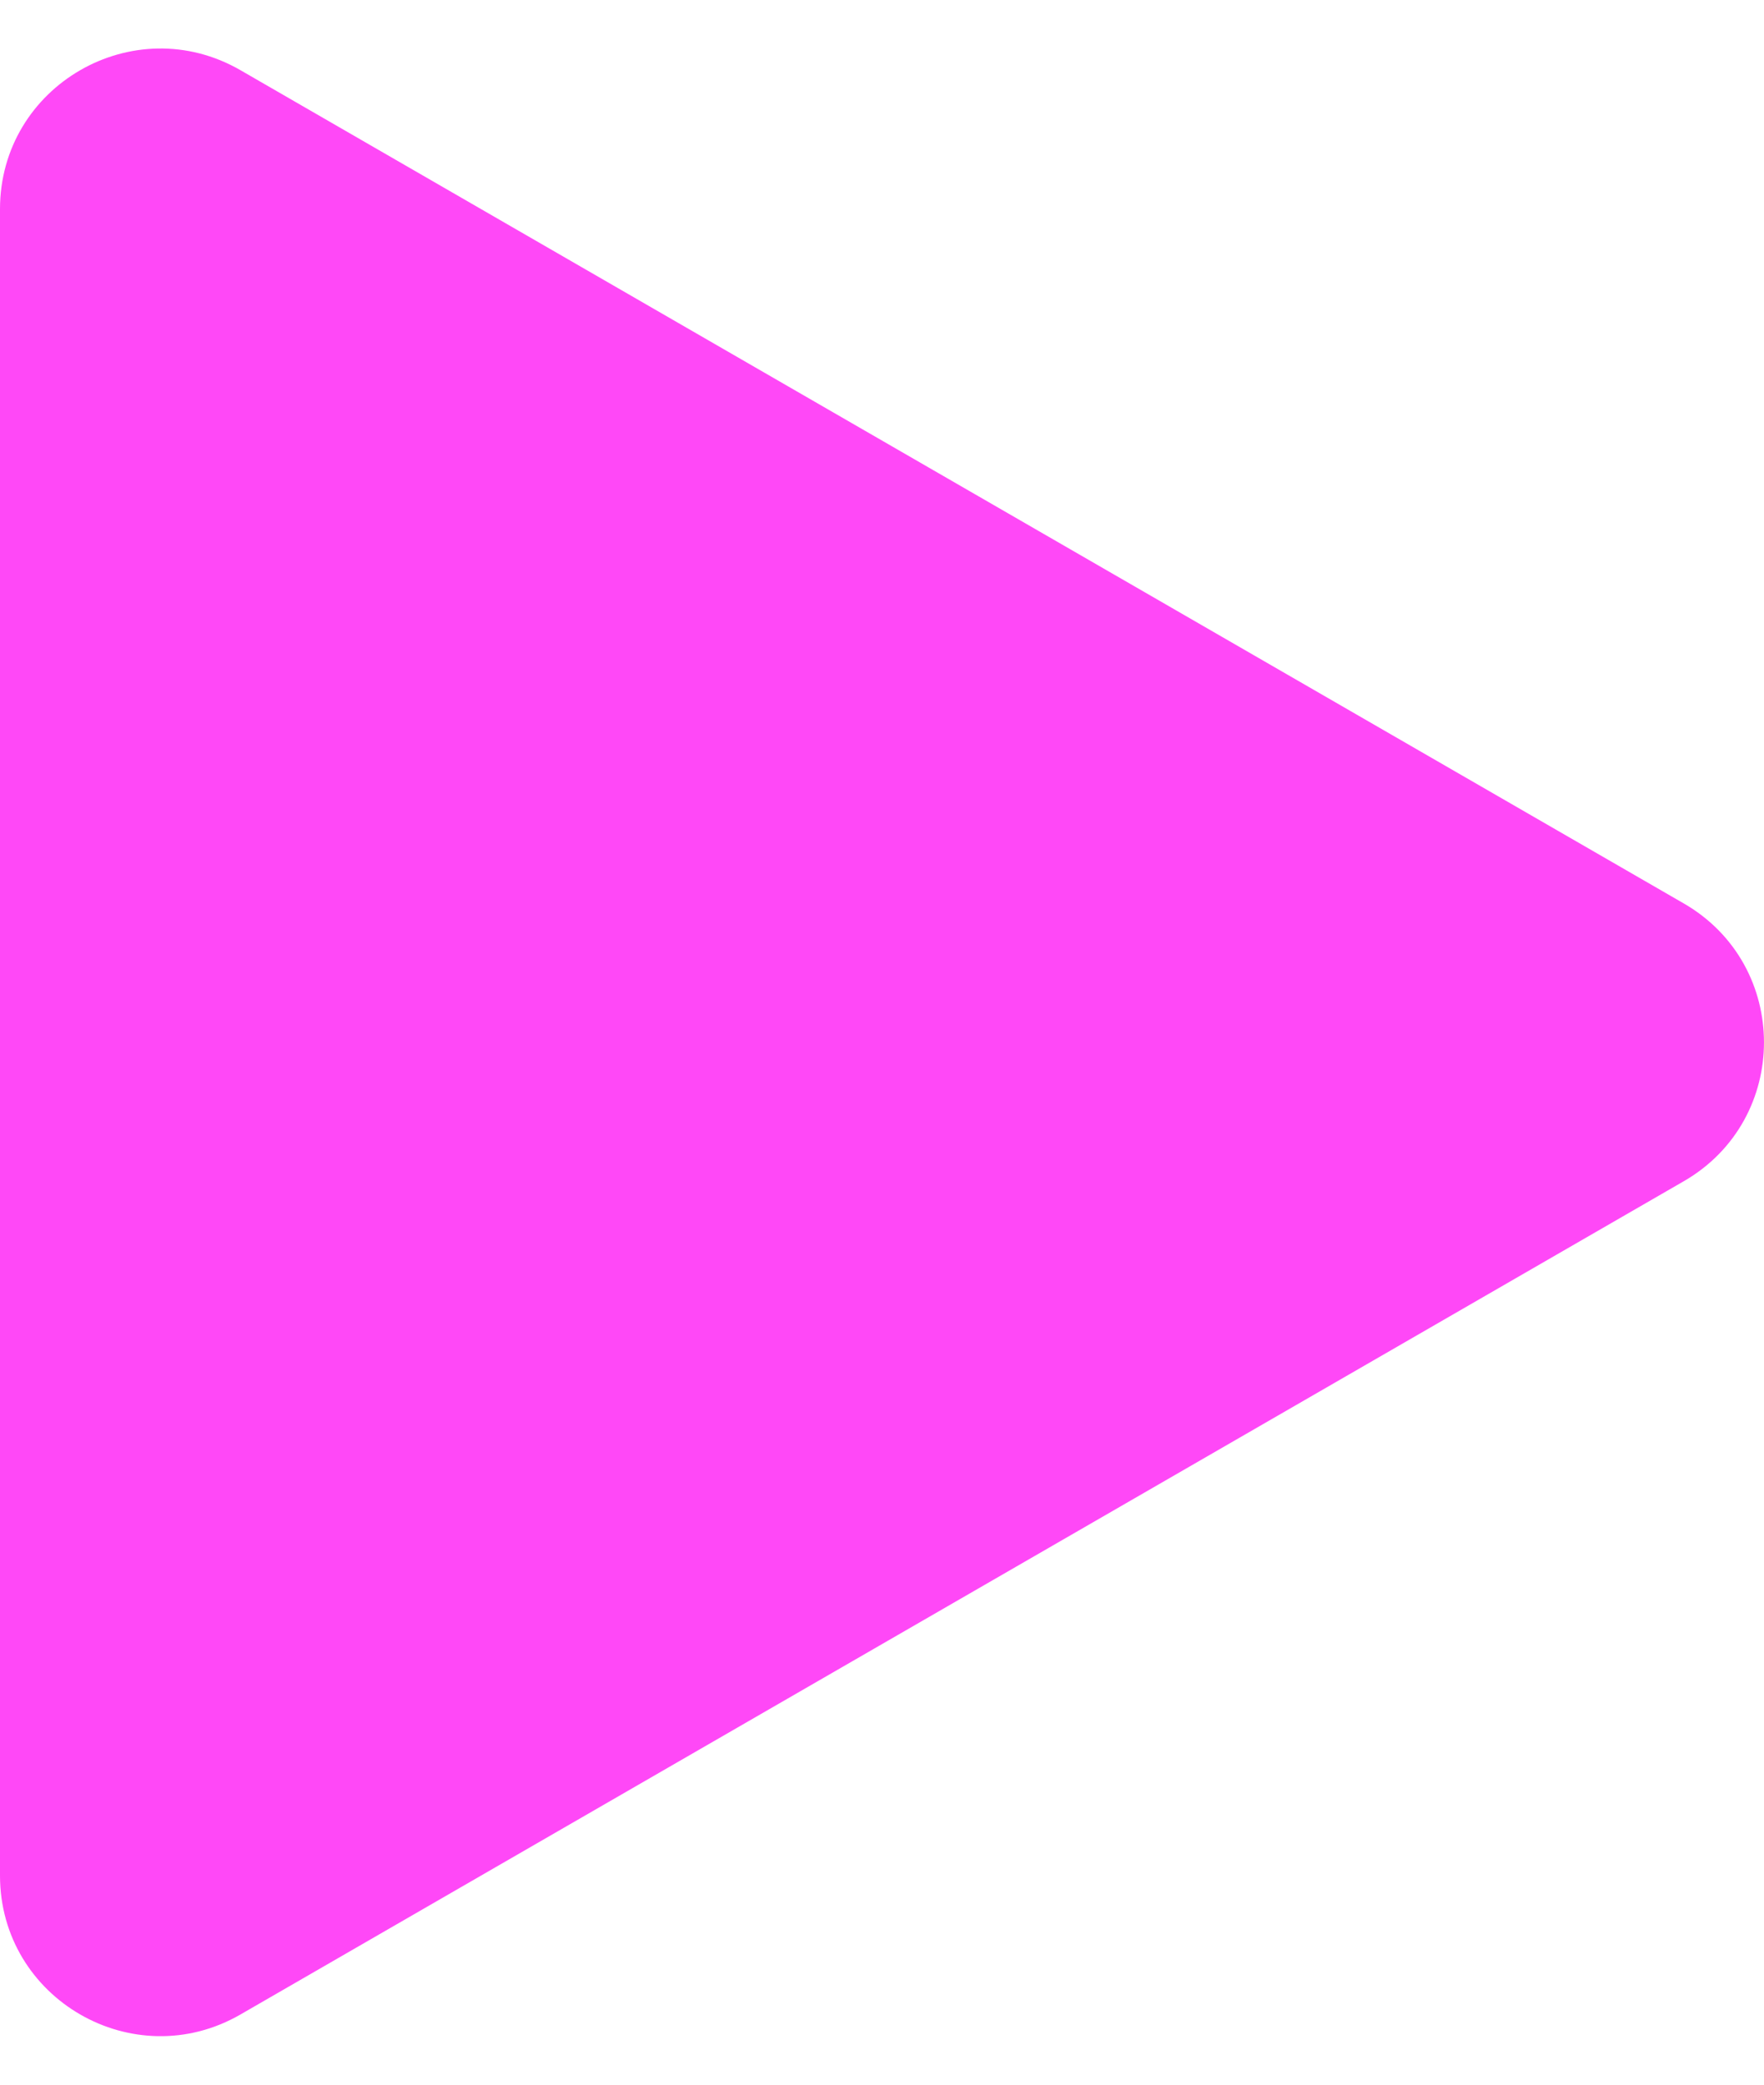 <svg width="22" height="26" viewBox="0 0 22 26" fill="none" xmlns="http://www.w3.org/2000/svg">
<path d="M21 11.268C22.333 12.038 22.333 13.962 21 14.732L3 25.124C1.667 25.894 6.86406e-07 24.932 7.53704e-07 23.392L1.66223e-06 2.608C1.72953e-06 1.068 1.667 0.106 3 0.876L21 11.268Z" fill="#FF48F7"/>
</svg>
